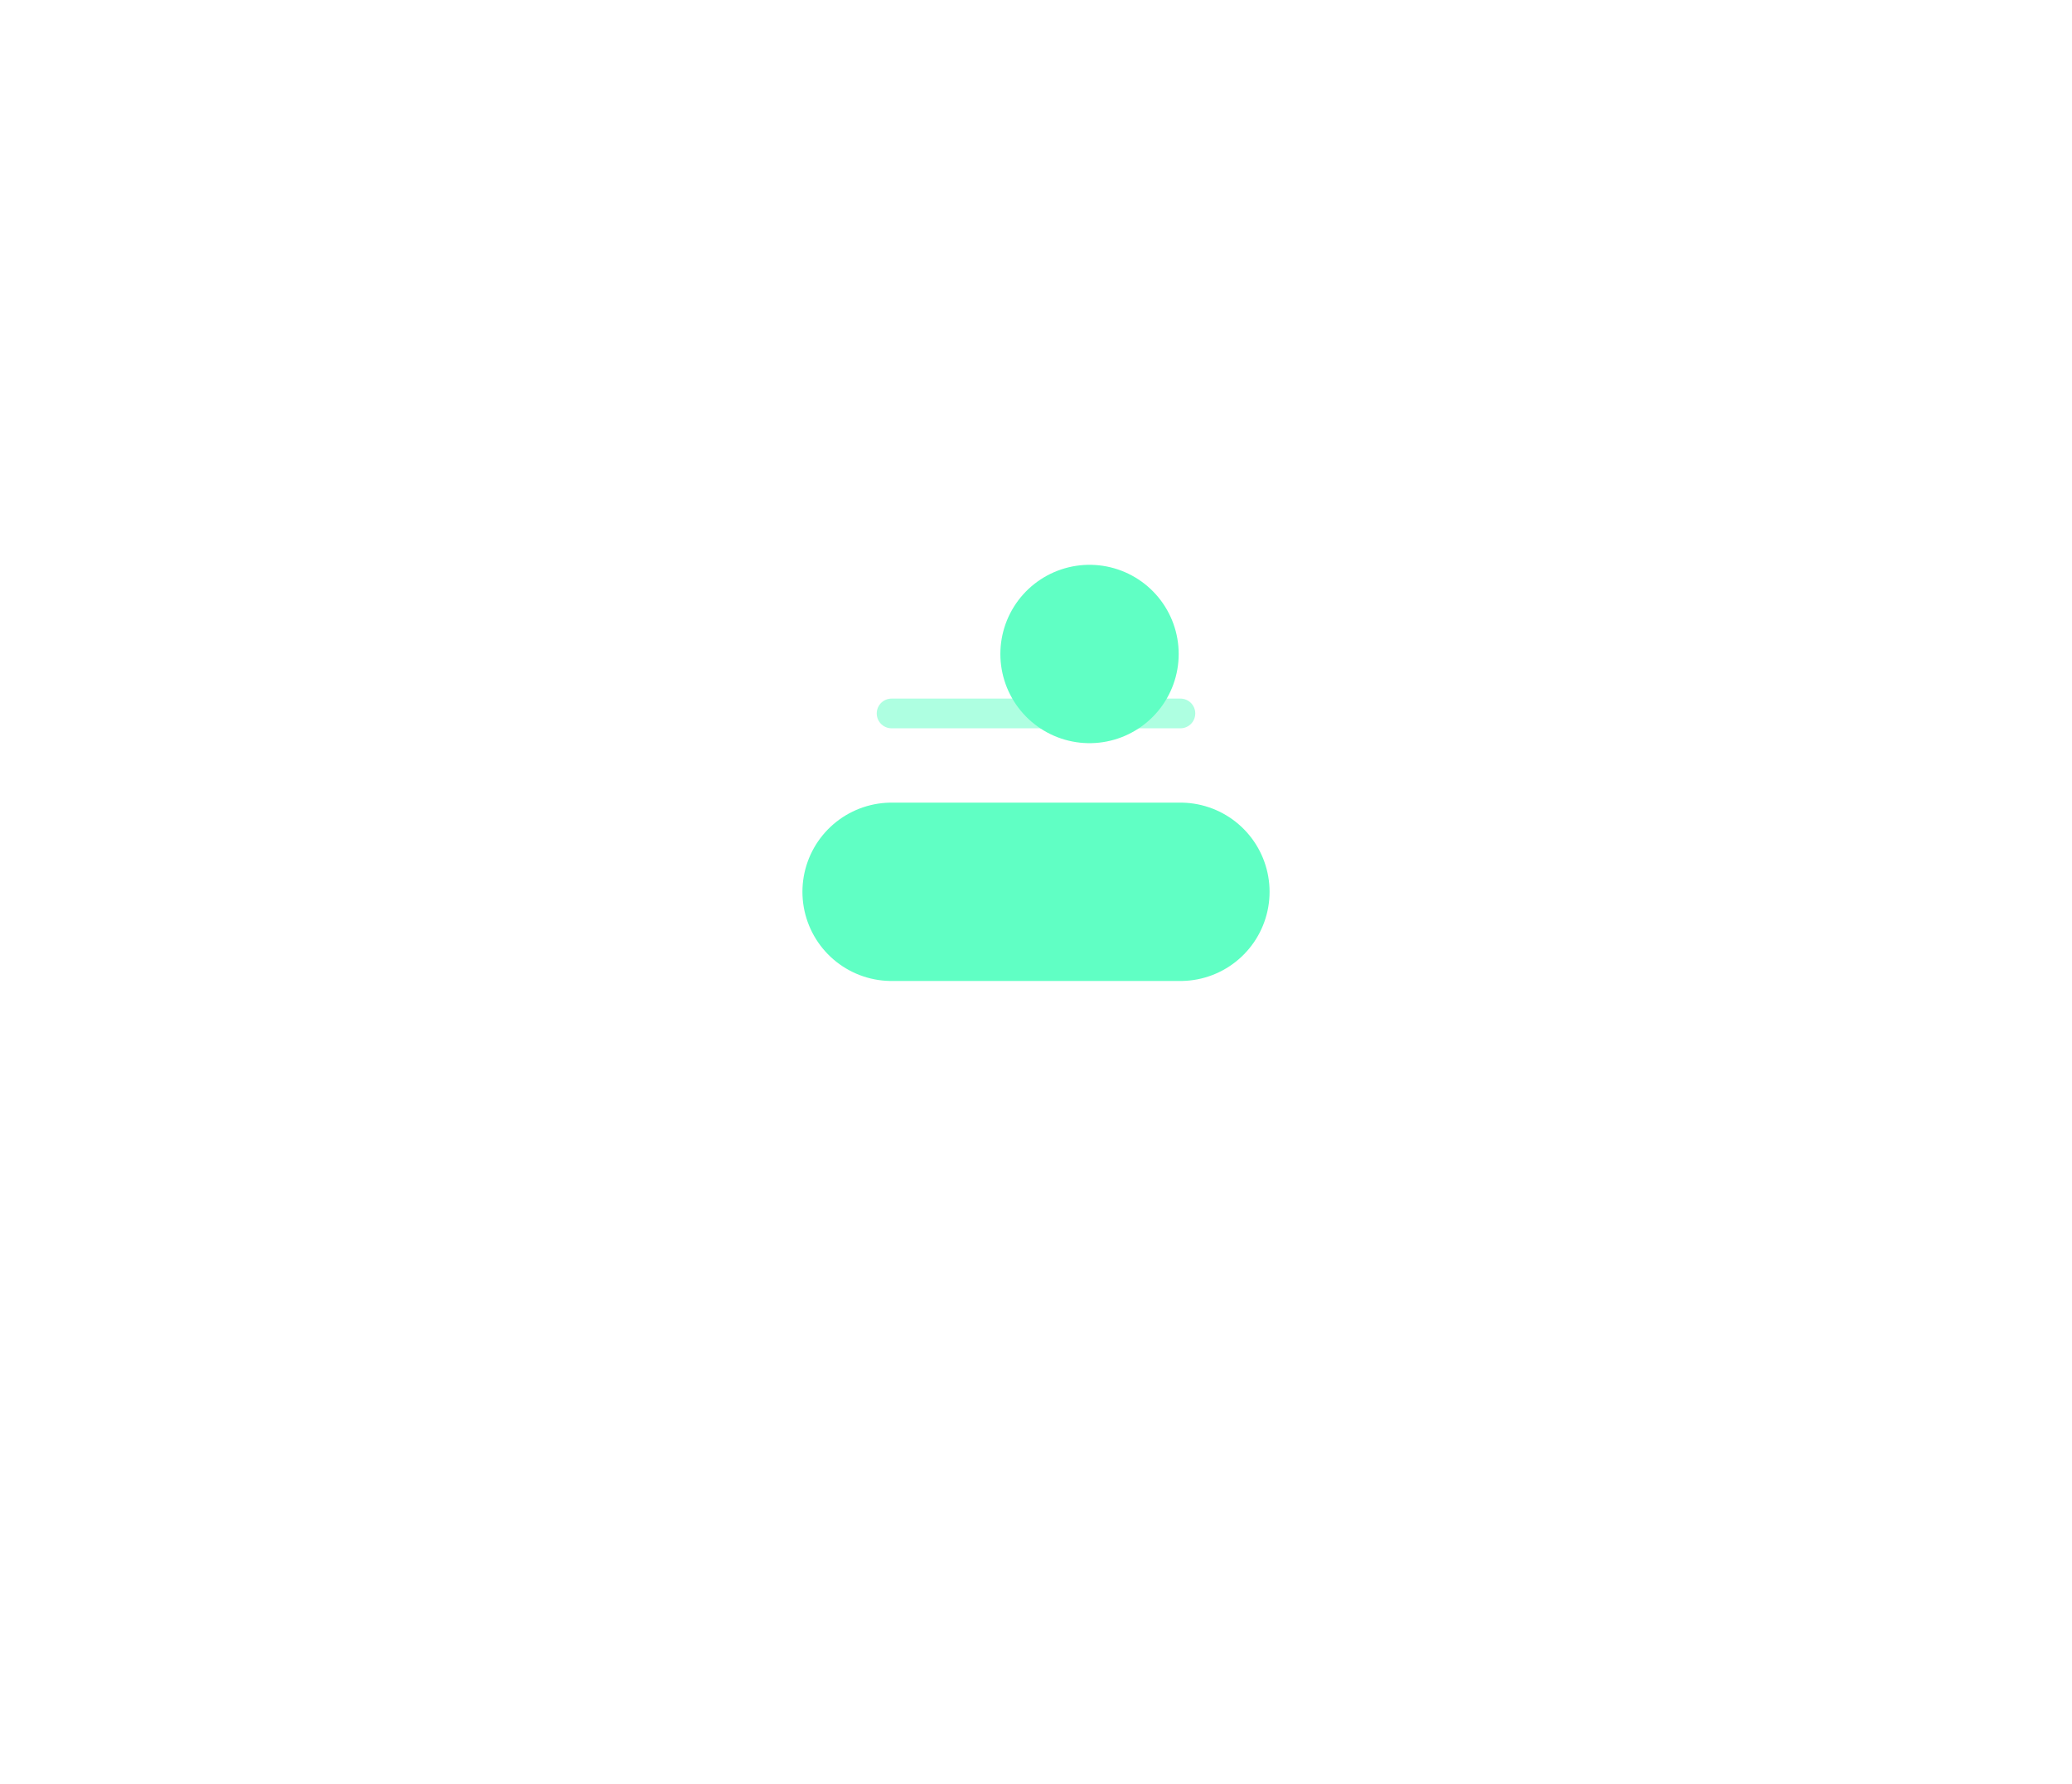 <svg xmlns="http://www.w3.org/2000/svg" xmlns:xlink="http://www.w3.org/1999/xlink" width="34.859" height="30" viewBox="0 0 34.859 30">
  <defs>
    <filter id="Line_25" x="9.325" y="2" width="18" height="18" filterUnits="userSpaceOnUse">
      <feOffset dy="-1" input="SourceAlpha"/>
      <feGaussianBlur stdDeviation="2.5" result="blur"/>
      <feFlood flood-color="#5458e9" flood-opacity="0.729"/>
      <feComposite operator="in" in2="blur"/>
      <feComposite in="SourceGraphic"/>
    </filter>
    <filter id="Line_24" x="0" y="0" width="34.859" height="30" filterUnits="userSpaceOnUse">
      <feOffset dy="3" input="SourceAlpha"/>
      <feGaussianBlur stdDeviation="4.5" result="blur-2"/>
      <feFlood flood-color="#6dfffa"/>
      <feComposite operator="in" in2="blur-2"/>
      <feComposite in="SourceGraphic"/>
    </filter>
    <filter id="Line_26" x="10.25" y="7.25" width="14.359" height="9.5" filterUnits="userSpaceOnUse">
      <feOffset input="SourceAlpha"/>
      <feGaussianBlur stdDeviation="1.5" result="blur-3"/>
      <feFlood flood-color="#fff"/>
      <feComposite operator="in" in2="blur-3"/>
      <feComposite in="SourceGraphic"/>
    </filter>
  </defs>
  <g id="Group_23" data-name="Group 23" transform="translate(15 12)">
    <g transform="matrix(1, 0, 0, 1, -15, -12)" filter="url(#Line_25)">
      <line id="Line_25-2" data-name="Line 25" transform="translate(18.33 12)" fill="rgba(0,0,0,0)" stroke="#60ffc4" stroke-linecap="round" stroke-width="3"/>
    </g>
    <g transform="matrix(1, 0, 0, 1, -15, -12)" filter="url(#Line_24)">
      <line id="Line_24-2" data-name="Line 24" x2="4.859" transform="translate(15 12)" fill="none" stroke="#60ffc4" stroke-linecap="round" stroke-width="3"/>
    </g>
    <g transform="matrix(1, 0, 0, 1, -15, -12)" filter="url(#Line_26)" style="mix-blend-mode: soft-light;isolation: isolate">
      <line id="Line_26-2" data-name="Line 26" x2="4.859" transform="translate(15 12)" fill="none" stroke="#60ffc4" stroke-linecap="round" stroke-width="0.5" opacity="0.51"/>
    </g>
  </g>
</svg>
